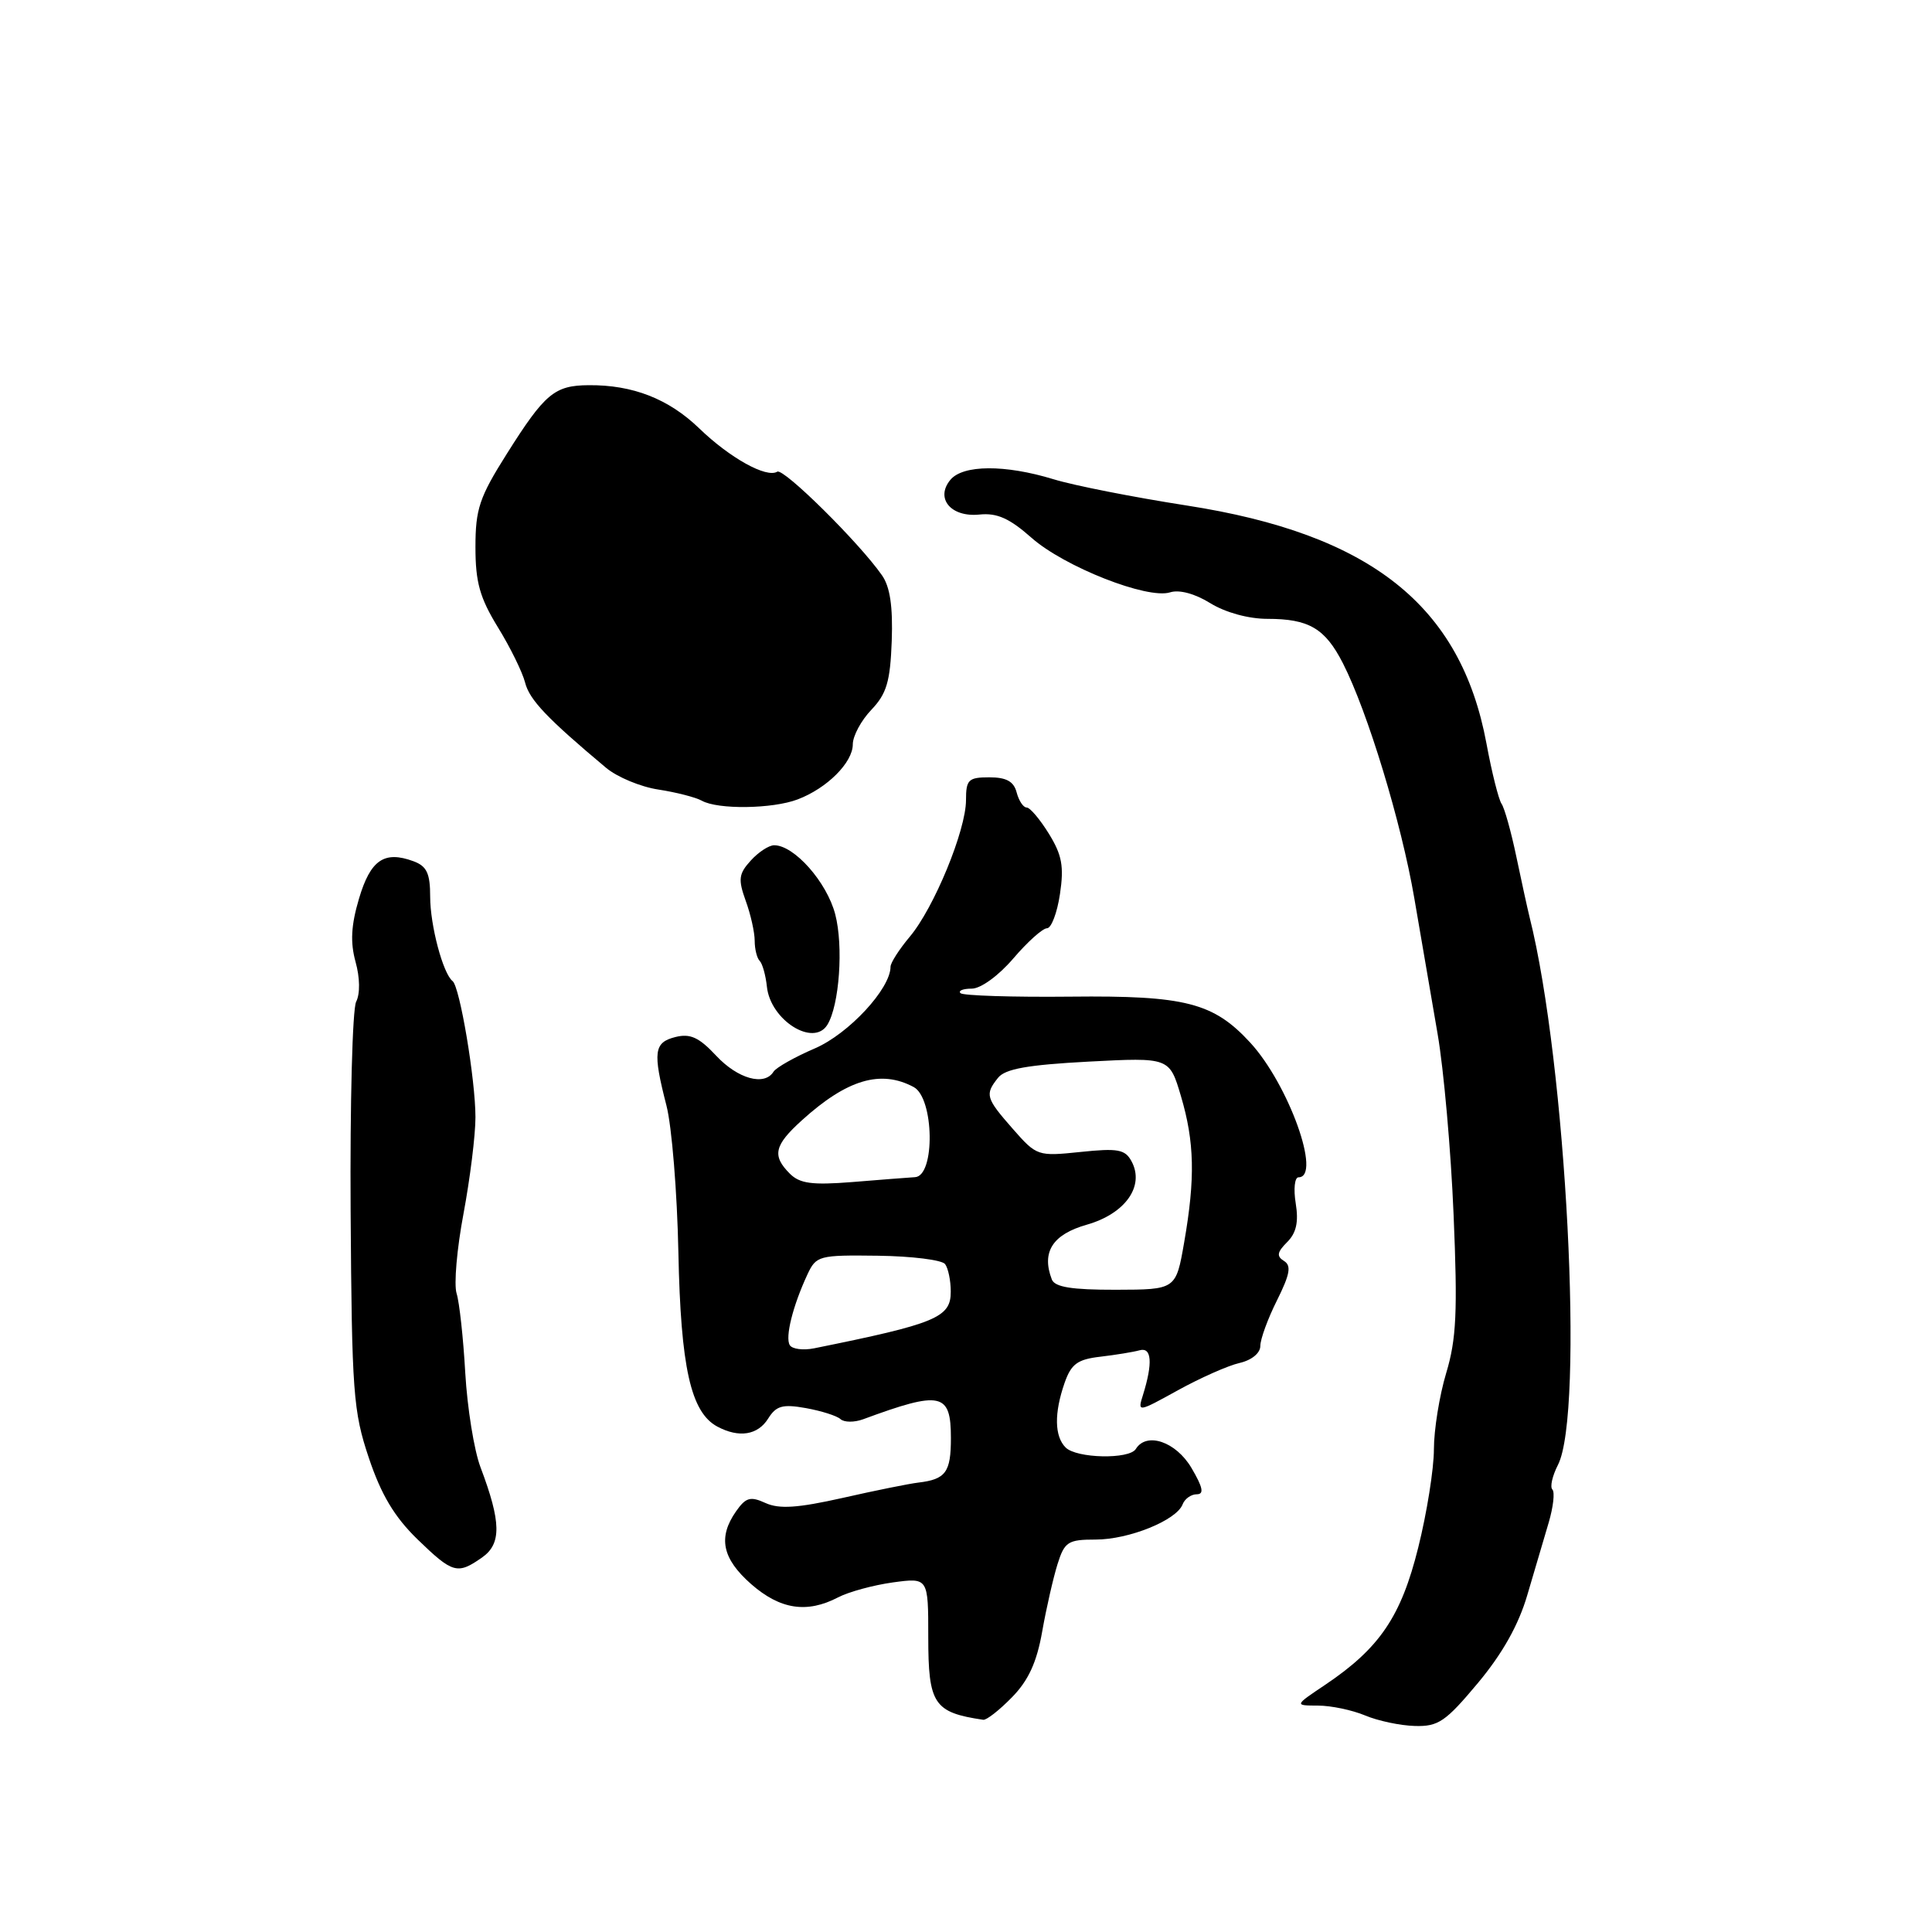 <?xml version="1.0" encoding="UTF-8" standalone="no"?>
<!DOCTYPE svg PUBLIC "-//W3C//DTD SVG 1.1//EN" "http://www.w3.org/Graphics/SVG/1.1/DTD/svg11.dtd" >
<svg xmlns="http://www.w3.org/2000/svg" xmlns:xlink="http://www.w3.org/1999/xlink" version="1.1" viewBox="0 0 256 256">
 <g >
 <path fill="currentColor"
d=" M 195.82 223.02 C 199.07 219.13 201.21 215.33 202.37 211.37 C 203.32 208.14 204.60 203.81 205.21 201.75 C 205.82 199.68 206.04 197.71 205.70 197.37 C 205.36 197.03 205.69 195.57 206.43 194.12 C 209.95 187.29 207.55 140.87 202.67 121.50 C 202.40 120.40 201.61 116.80 200.92 113.50 C 200.23 110.20 199.35 107.05 198.96 106.50 C 198.58 105.95 197.67 102.35 196.96 98.50 C 193.56 80.23 181.61 70.76 157.23 66.98 C 150.23 65.89 142.29 64.33 139.59 63.50 C 133.18 61.54 127.60 61.57 125.93 63.58 C 123.89 66.04 126.01 68.57 129.78 68.18 C 132.11 67.94 133.76 68.68 136.67 71.25 C 141.02 75.10 152.04 79.44 155.04 78.49 C 156.25 78.10 158.34 78.66 160.38 79.93 C 162.38 81.16 165.43 82.00 167.93 82.00 C 173.44 82.00 175.58 83.26 177.94 87.88 C 181.22 94.31 185.69 109.01 187.40 119.00 C 188.29 124.22 189.69 132.32 190.49 137.00 C 191.30 141.68 192.26 152.47 192.61 161.00 C 193.15 173.80 192.98 177.45 191.63 181.93 C 190.73 184.92 190.00 189.47 190.00 192.04 C 190.00 194.62 189.07 200.48 187.92 205.07 C 185.65 214.21 182.80 218.40 175.59 223.25 C 171.50 225.99 171.50 225.99 174.64 226.00 C 176.36 226.00 179.16 226.59 180.87 227.30 C 182.57 228.02 185.54 228.65 187.48 228.70 C 190.58 228.79 191.55 228.13 195.82 223.02 Z  M 134.08 224.91 C 136.27 222.68 137.38 220.27 138.10 216.16 C 138.65 213.05 139.57 209.04 140.13 207.25 C 141.06 204.29 141.52 204.00 145.18 204.00 C 149.59 204.00 155.89 201.45 156.70 199.34 C 156.98 198.60 157.83 198.00 158.57 198.00 C 159.58 198.00 159.40 197.10 157.87 194.50 C 155.81 191.02 151.92 189.70 150.50 192.00 C 149.63 193.40 142.65 193.25 141.20 191.80 C 139.72 190.32 139.67 187.25 141.06 183.25 C 141.94 180.73 142.77 180.12 145.81 179.77 C 147.84 179.53 150.18 179.15 151.00 178.92 C 152.61 178.47 152.77 180.60 151.45 184.84 C 150.72 187.16 150.75 187.16 156.11 184.20 C 159.07 182.57 162.74 180.94 164.25 180.60 C 165.86 180.23 167.00 179.29 167.00 178.34 C 167.00 177.45 167.99 174.73 169.21 172.30 C 170.93 168.84 171.14 167.70 170.13 167.08 C 169.13 166.46 169.22 165.92 170.55 164.59 C 171.77 163.38 172.09 161.92 171.69 159.45 C 171.38 157.55 171.55 156.00 172.06 156.00 C 175.17 156.00 170.74 143.67 165.66 138.15 C 160.79 132.86 157.06 131.90 141.89 132.06 C 134.18 132.14 127.60 131.93 127.27 131.60 C 126.94 131.27 127.61 131.00 128.76 131.00 C 129.95 131.00 132.30 129.30 134.27 127.00 C 136.15 124.80 138.16 123.00 138.73 123.00 C 139.30 123.00 140.08 120.96 140.45 118.47 C 141.00 114.80 140.72 113.29 138.98 110.47 C 137.80 108.56 136.48 107.00 136.04 107.00 C 135.59 107.00 135.00 106.10 134.71 105.00 C 134.33 103.54 133.35 103.00 131.09 103.00 C 128.32 103.00 128.00 103.31 128.00 106.02 C 128.00 110.01 123.76 120.31 120.55 124.12 C 119.15 125.79 118.00 127.58 118.00 128.10 C 118.00 131.01 112.46 136.98 107.99 138.91 C 105.31 140.06 102.84 141.46 102.50 142.00 C 101.30 143.94 97.77 142.96 94.90 139.89 C 92.62 137.45 91.46 136.92 89.50 137.41 C 86.64 138.13 86.48 139.38 88.31 146.50 C 89.02 149.25 89.73 158.01 89.89 165.96 C 90.20 181.19 91.53 187.14 95.05 189.03 C 97.92 190.56 100.41 190.17 101.79 187.96 C 102.85 186.27 103.70 186.03 106.78 186.58 C 108.83 186.95 110.89 187.60 111.37 188.04 C 111.85 188.48 113.20 188.49 114.37 188.06 C 124.70 184.25 126.00 184.53 126.00 190.55 C 126.00 195.08 125.32 196.02 121.69 196.45 C 120.49 196.59 115.97 197.50 111.66 198.48 C 105.69 199.82 103.25 199.98 101.44 199.16 C 99.43 198.24 98.83 198.41 97.53 200.26 C 95.11 203.72 95.69 206.52 99.53 209.90 C 103.38 213.27 106.92 213.81 111.05 211.66 C 112.45 210.93 115.71 210.04 118.30 209.68 C 123.00 209.04 123.00 209.04 123.00 216.90 C 123.00 225.81 123.73 226.91 130.28 227.88 C 130.71 227.95 132.42 226.61 134.08 224.91 Z  M 63.87 206.38 C 66.47 204.56 66.42 201.70 63.67 194.42 C 62.82 192.18 61.92 186.56 61.65 181.92 C 61.39 177.29 60.87 172.54 60.50 171.38 C 60.13 170.21 60.54 165.45 61.42 160.80 C 62.29 156.15 63.00 150.41 63.00 148.04 C 63.00 143.08 60.93 130.74 59.97 130.00 C 58.70 129.01 57.00 122.62 57.00 118.82 C 57.00 115.72 56.55 114.77 54.79 114.12 C 50.92 112.69 49.09 113.94 47.57 119.07 C 46.52 122.61 46.40 124.85 47.11 127.44 C 47.70 129.56 47.73 131.68 47.19 132.74 C 46.70 133.71 46.37 146.20 46.46 160.50 C 46.62 184.54 46.80 187.01 48.88 193.20 C 50.51 198.06 52.27 201.00 55.30 203.95 C 59.99 208.49 60.60 208.67 63.87 206.38 Z  M 109.63 135.79 C 111.22 133.21 111.78 125.38 110.67 121.14 C 109.55 116.87 105.24 112.00 102.58 112.00 C 101.88 112.00 100.48 112.92 99.47 114.04 C 97.88 115.79 97.79 116.52 98.81 119.36 C 99.47 121.16 100.00 123.55 100.00 124.65 C 100.00 125.76 100.30 126.97 100.67 127.33 C 101.03 127.70 101.46 129.24 101.62 130.75 C 102.09 135.18 107.79 138.77 109.63 135.79 Z  M 105.68 105.93 C 109.58 104.46 113.00 101.04 113.00 98.63 C 113.00 97.52 114.11 95.46 115.46 94.05 C 117.48 91.93 117.96 90.33 118.16 84.94 C 118.32 80.36 117.94 77.75 116.86 76.22 C 113.84 71.89 103.82 61.99 102.99 62.50 C 101.57 63.38 96.72 60.69 92.66 56.77 C 88.60 52.85 83.85 50.99 78.00 51.04 C 73.47 51.07 72.19 52.15 67.17 60.11 C 63.52 65.89 63.00 67.44 63.00 72.50 C 63.00 77.16 63.58 79.21 65.97 83.11 C 67.61 85.77 69.23 89.07 69.58 90.45 C 70.15 92.72 72.50 95.20 80.31 101.74 C 81.78 102.97 84.90 104.27 87.24 104.62 C 89.58 104.98 92.17 105.64 93.00 106.10 C 95.13 107.29 102.36 107.19 105.68 105.93 Z  M 104.65 178.24 C 104.01 177.20 105.05 173.04 106.98 168.89 C 108.15 166.38 108.49 166.29 116.34 166.39 C 120.83 166.45 124.83 166.95 125.23 167.50 C 125.64 168.05 125.98 169.68 125.98 171.13 C 126.00 174.58 124.06 175.39 107.87 178.66 C 106.42 178.95 104.97 178.76 104.65 178.24 Z  M 139.37 169.53 C 137.98 165.90 139.47 163.57 144.00 162.28 C 149.10 160.83 151.70 157.17 149.94 153.89 C 149.09 152.30 148.14 152.12 143.18 152.64 C 137.51 153.23 137.37 153.19 134.21 149.59 C 130.61 145.49 130.48 145.03 132.25 142.81 C 133.19 141.63 136.16 141.10 144.23 140.67 C 154.96 140.11 154.96 140.11 156.48 145.24 C 158.28 151.31 158.39 156.11 156.91 164.61 C 155.82 170.88 155.82 170.88 147.86 170.90 C 142.00 170.91 139.76 170.55 139.37 169.53 Z  M 104.65 155.51 C 102.28 153.13 102.58 151.77 106.25 148.45 C 112.23 143.03 116.70 141.70 121.07 144.04 C 123.78 145.49 123.94 155.82 121.25 155.98 C 120.29 156.04 116.53 156.33 112.90 156.63 C 107.60 157.05 105.97 156.83 104.65 155.51 Z "/>
</g>
</svg>